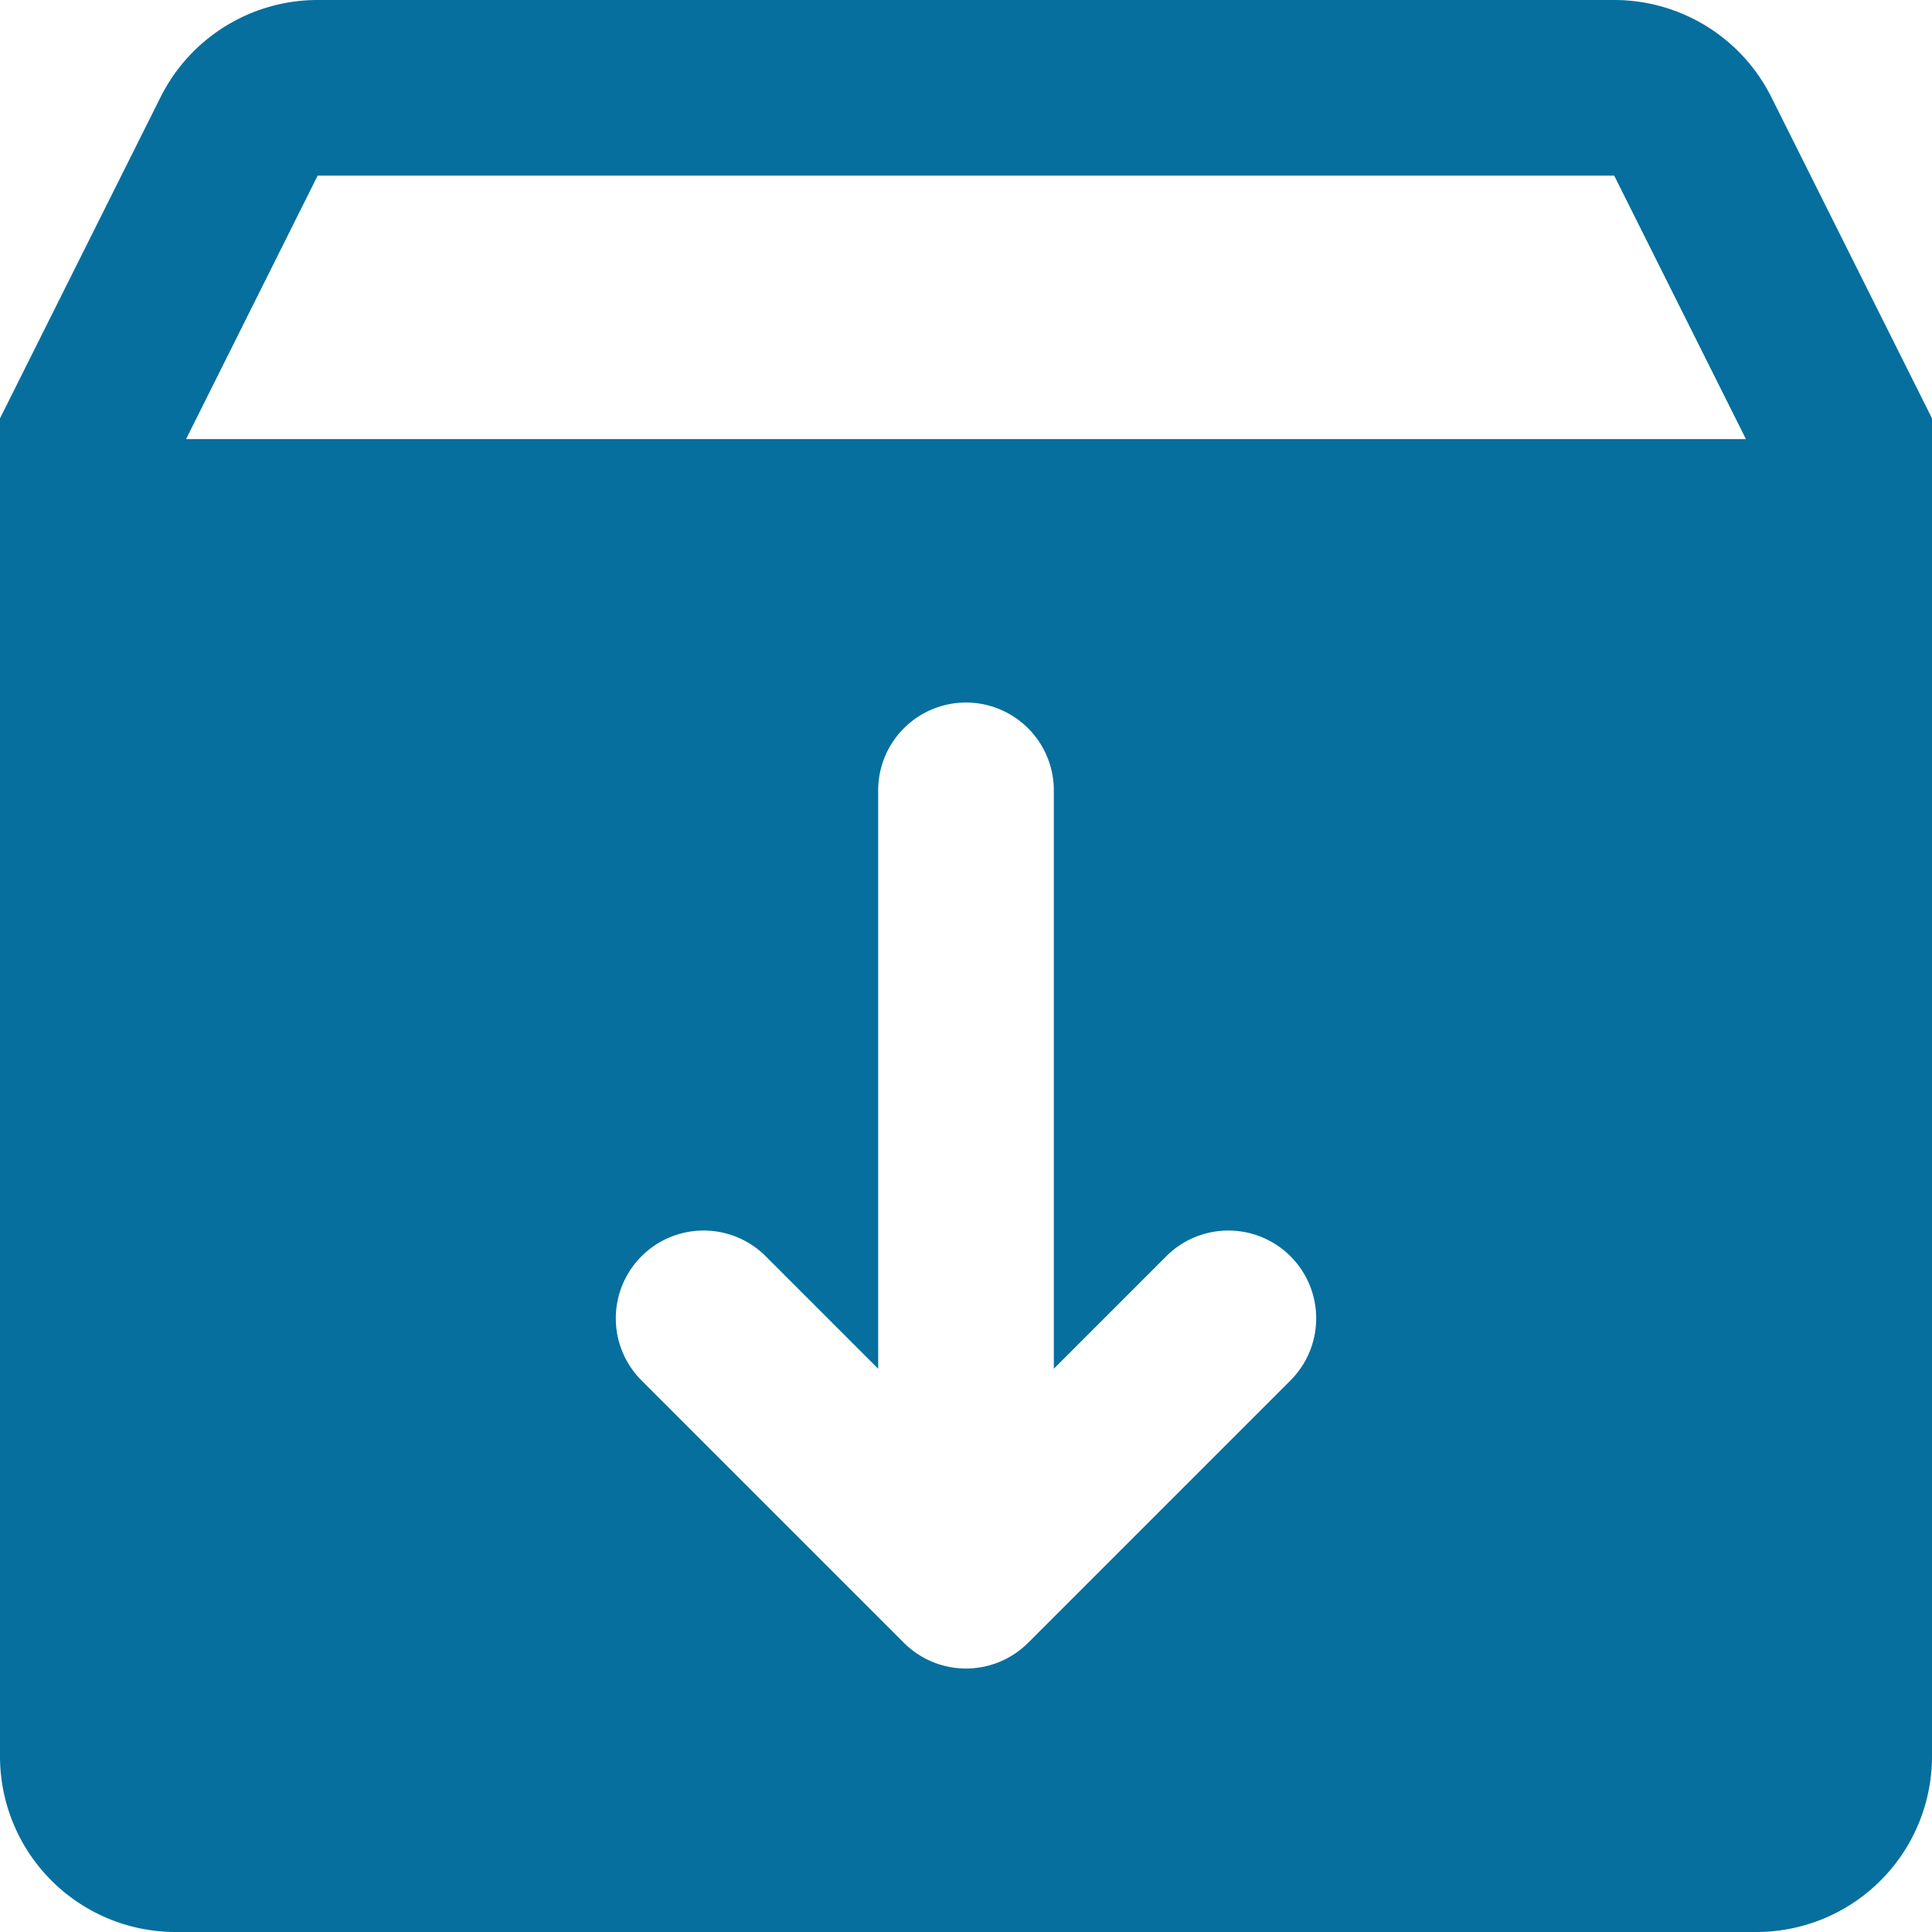<svg xmlns="http://www.w3.org/2000/svg" width="22" height="22" viewBox="0 0 22 22"><defs><style>.a{fill:#066f9e;}</style></defs><path class="a" d="M7.617,4A2,2,0,0,0,5.828,5.107L4,8.764V24a2,2,0,0,0,2,2H24a2,2,0,0,0,2-2V8.764L24.17,5.105A2,2,0,0,0,22.383,4Zm0,2H22.381l1.5,3H6.119ZM15,12a1,1,0,0,1,1,1v6.586l1.293-1.293a1,1,0,0,1,1.414,1.414l-3,3a1,1,0,0,1-1.414,0l-3-3a1,1,0,0,1,1.414-1.414L14,19.586V13A1,1,0,0,1,15,12Z" transform="translate(-4 -4)"/></svg>